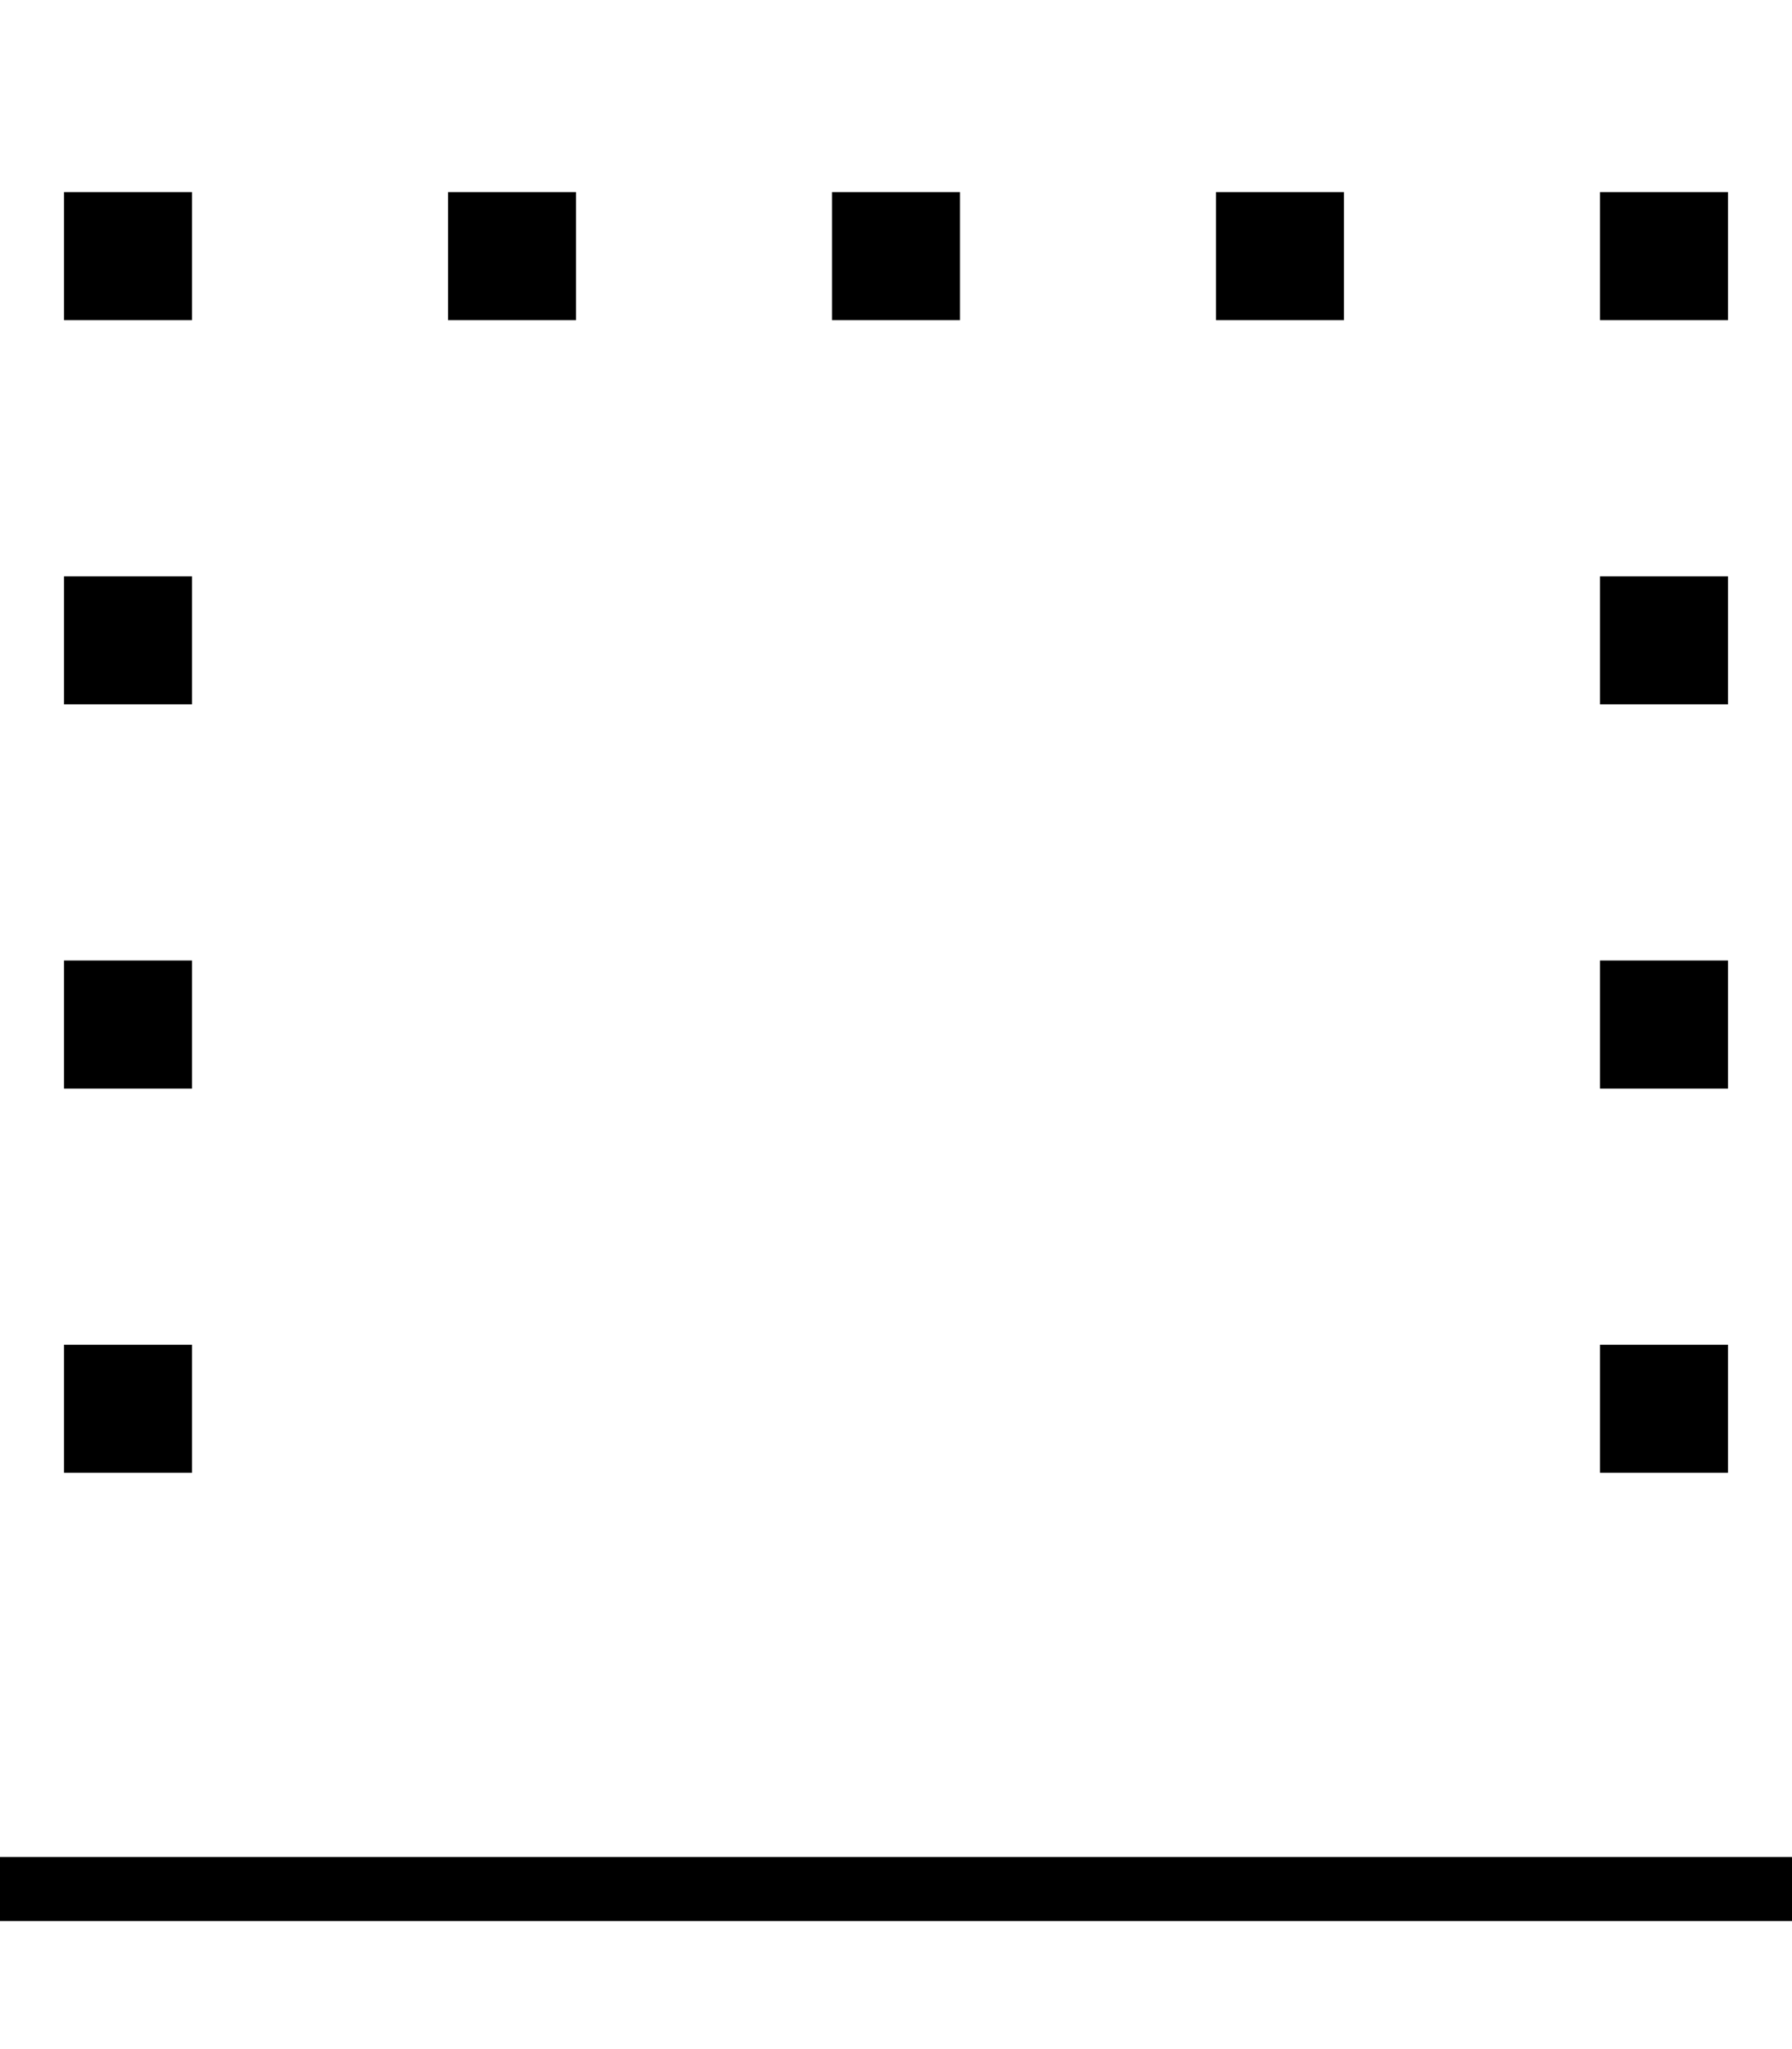 <svg fill="currentColor" xmlns="http://www.w3.org/2000/svg" viewBox="0 0 448 512"><!--! Font Awesome Pro 7.0.1 by @fontawesome - https://fontawesome.com License - https://fontawesome.com/license (Commercial License) Copyright 2025 Fonticons, Inc. --><path fill="currentColor" d="M448 480l-448 0 0-16 448 0 0 16zM48 368l-32 0 0-32 32 0 0 32zm352 0l0-32 32 0 0 32-32 0zM48 176l-32 0 0-32 32 0 0 32zm352 0l0-32 32 0 0 32-32 0zM48 272l-32 0 0-32 32 0 0 32zm352 0l0-32 32 0 0 32-32 0zM48 80l-32 0 0-32 32 0 0 32zm352 0l0-32 32 0 0 32-32 0zM240 80l-32 0 0-32 32 0 0 32zM112 80l0-32 32 0 0 32-32 0zm224 0l-32 0 0-32 32 0 0 32z"/></svg>